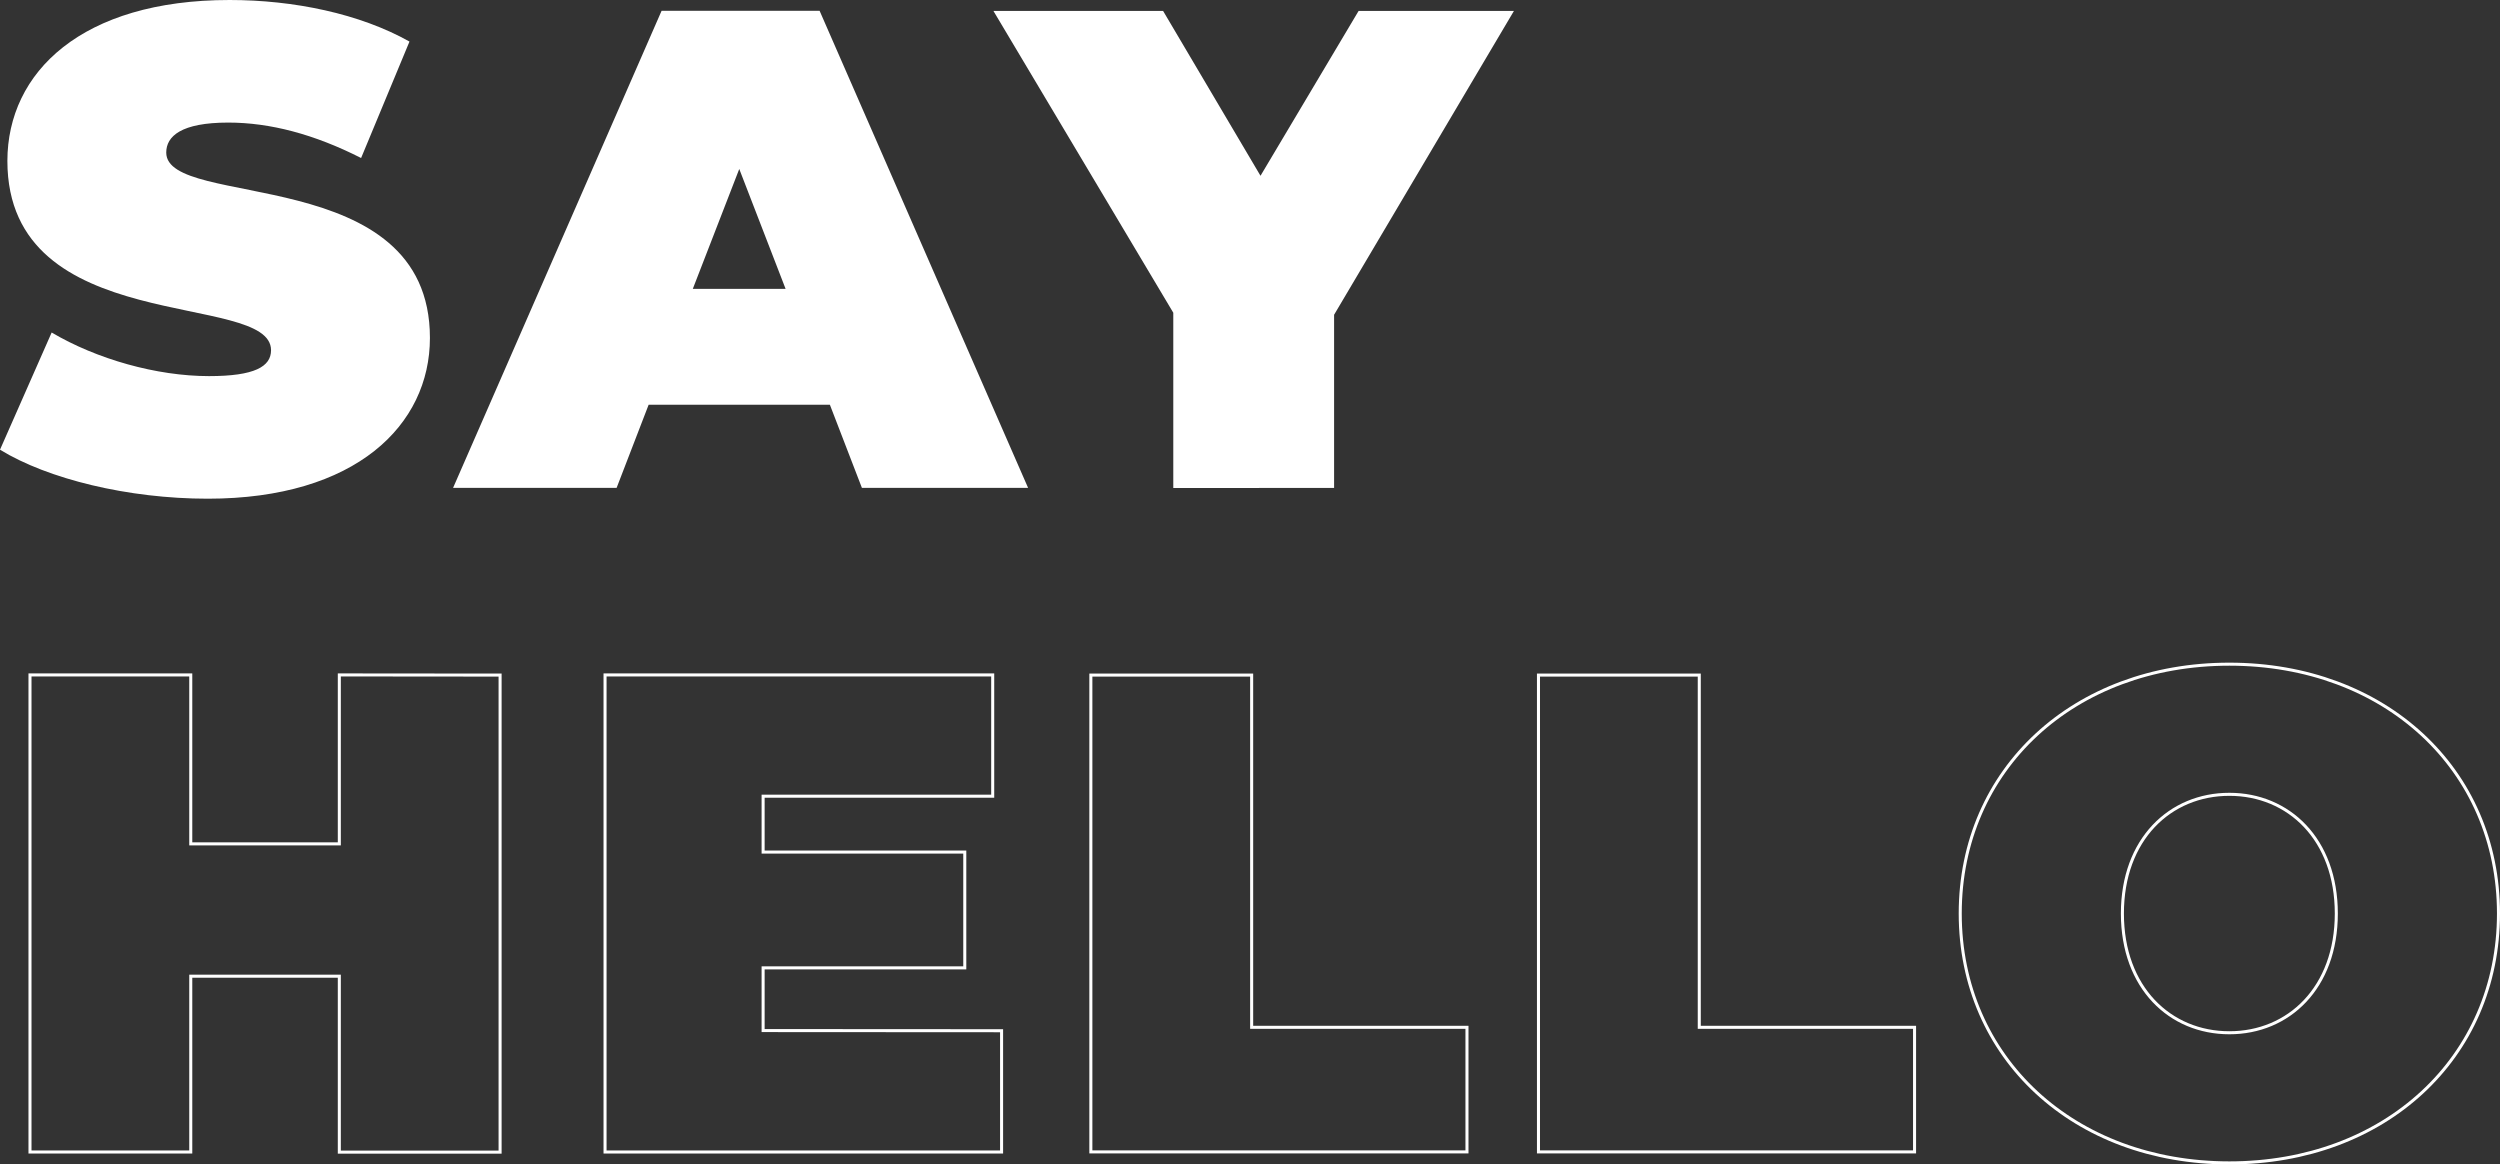 <svg xmlns="http://www.w3.org/2000/svg" viewBox="0 0 822.75 383.21"><rect x="0" y="0" width="822.75" height="383.21" fill="#333333" stroke="none"/><defs><style>.cls-1{fill:#fff;}.cls-2{fill:none;stroke:#fff;stroke-miterlimit:10;}</style></defs><g id="Layer_2" data-name="Layer 2"><g id="Layer_1-2" data-name="Layer 1"><path class="cls-1" d="M0,148l17-38.57c14.8,8.75,34.53,14.35,51.8,14.35,15,0,20.4-3.14,20.4-8.52,0-19.73-86.77-3.81-86.77-62.33C2.47,23.77,26.91,0,75.56,0c21.08,0,42.83,4.48,59.2,13.68L118.84,52c-15.47-7.85-30-11.66-43.72-11.66-15.48,0-20.41,4.49-20.41,9.87,0,18.83,86.78,3.14,86.78,61,0,28.7-24.44,52.91-73.1,52.91C42.15,164.13,15.7,157.63,0,148Z"/><path class="cls-1" d="M273.11,133.19H213.47l-10.54,27.36H149.11l68.62-157h52l68.61,157H283.65ZM258.54,95.07,243.29,55.61,228,95.07Z"/><path class="cls-1" d="M439.05,103.59v57H386.13V102.92L326.93,3.59h55.84l32.06,54.26L447.12,3.59h51.12Z"/><path class="cls-2" d="M164.58,222.17v157H111.67V321.27H62.78v57.85H9.87v-157H62.78v55.6h48.89v-55.6Z"/><path class="cls-2" d="M329.62,339.21v39.91H199.12v-157H326.7v39.91H251.14v18.38h66.37v38.12H251.14v20.63Z"/><path class="cls-2" d="M359,222.17h52.92V338.09h70.86v41H359Z"/><path class="cls-2" d="M506.31,222.17h52.92V338.09h70.85v41H506.31Z"/><path class="cls-2" d="M645.11,300.64c0-47.53,37.45-82.06,88.57-82.06s88.57,34.53,88.57,82.06-37.45,82.07-88.57,82.07S645.11,348.18,645.11,300.64Zm123.77,0c0-24.44-15.69-39.23-35.2-39.23s-35.2,14.79-35.2,39.23,15.69,39.24,35.2,39.24S768.88,325.09,768.88,300.64Z"/></g></g></svg>
